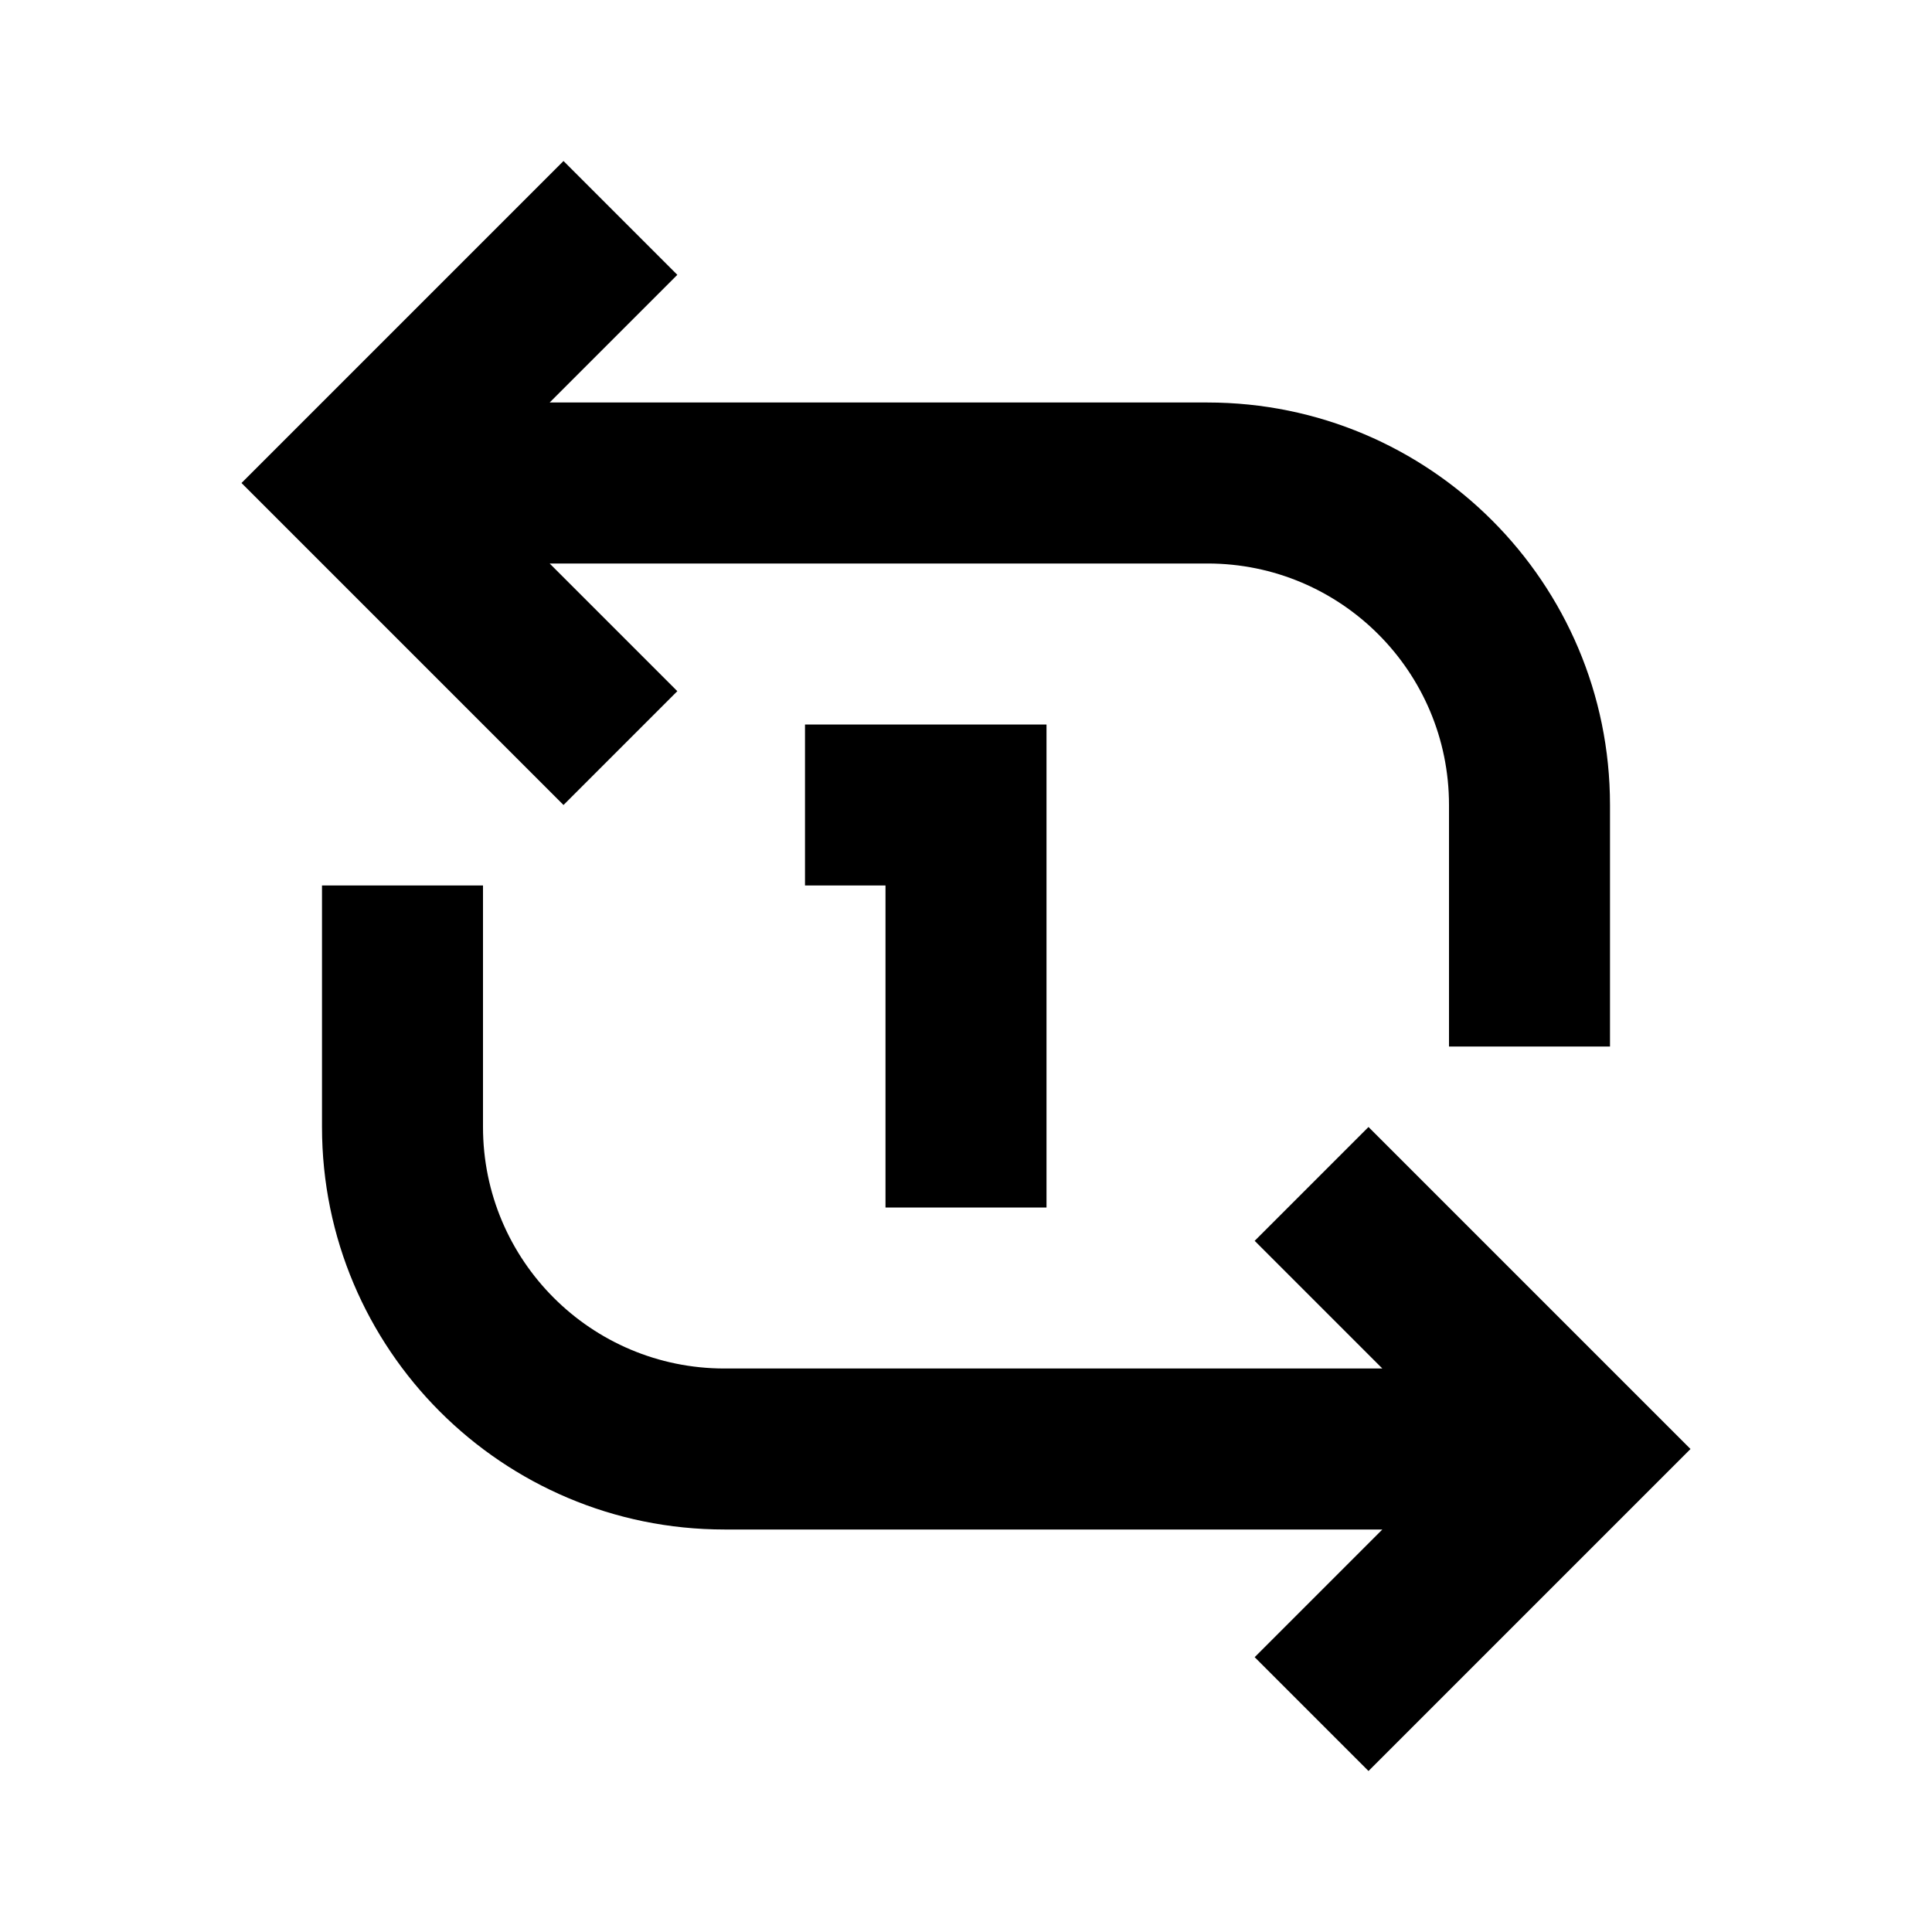 <svg width="24" height="24" viewBox="0 0 24 24" fill="none" xmlns="http://www.w3.org/2000/svg">
<path fill-rule="evenodd" clip-rule="evenodd" d="M8.414 8.586L6.828 7L15 7C16.657 7 18 8.343 18 10V13H20V10C20 7.239 17.761 5 15 5L6.828 5L8.414 3.414L7 2L3 6L7 10L8.414 8.586ZM6 14V11H4V14C4 16.761 6.239 19 9 19L17.172 19L15.586 20.586L17 22L21 18L17 14L15.586 15.414L17.172 17L9 17C7.343 17 6 15.657 6 14ZM13 9H10V11H11V15H13V9Z" fill="black"/>
</svg>
